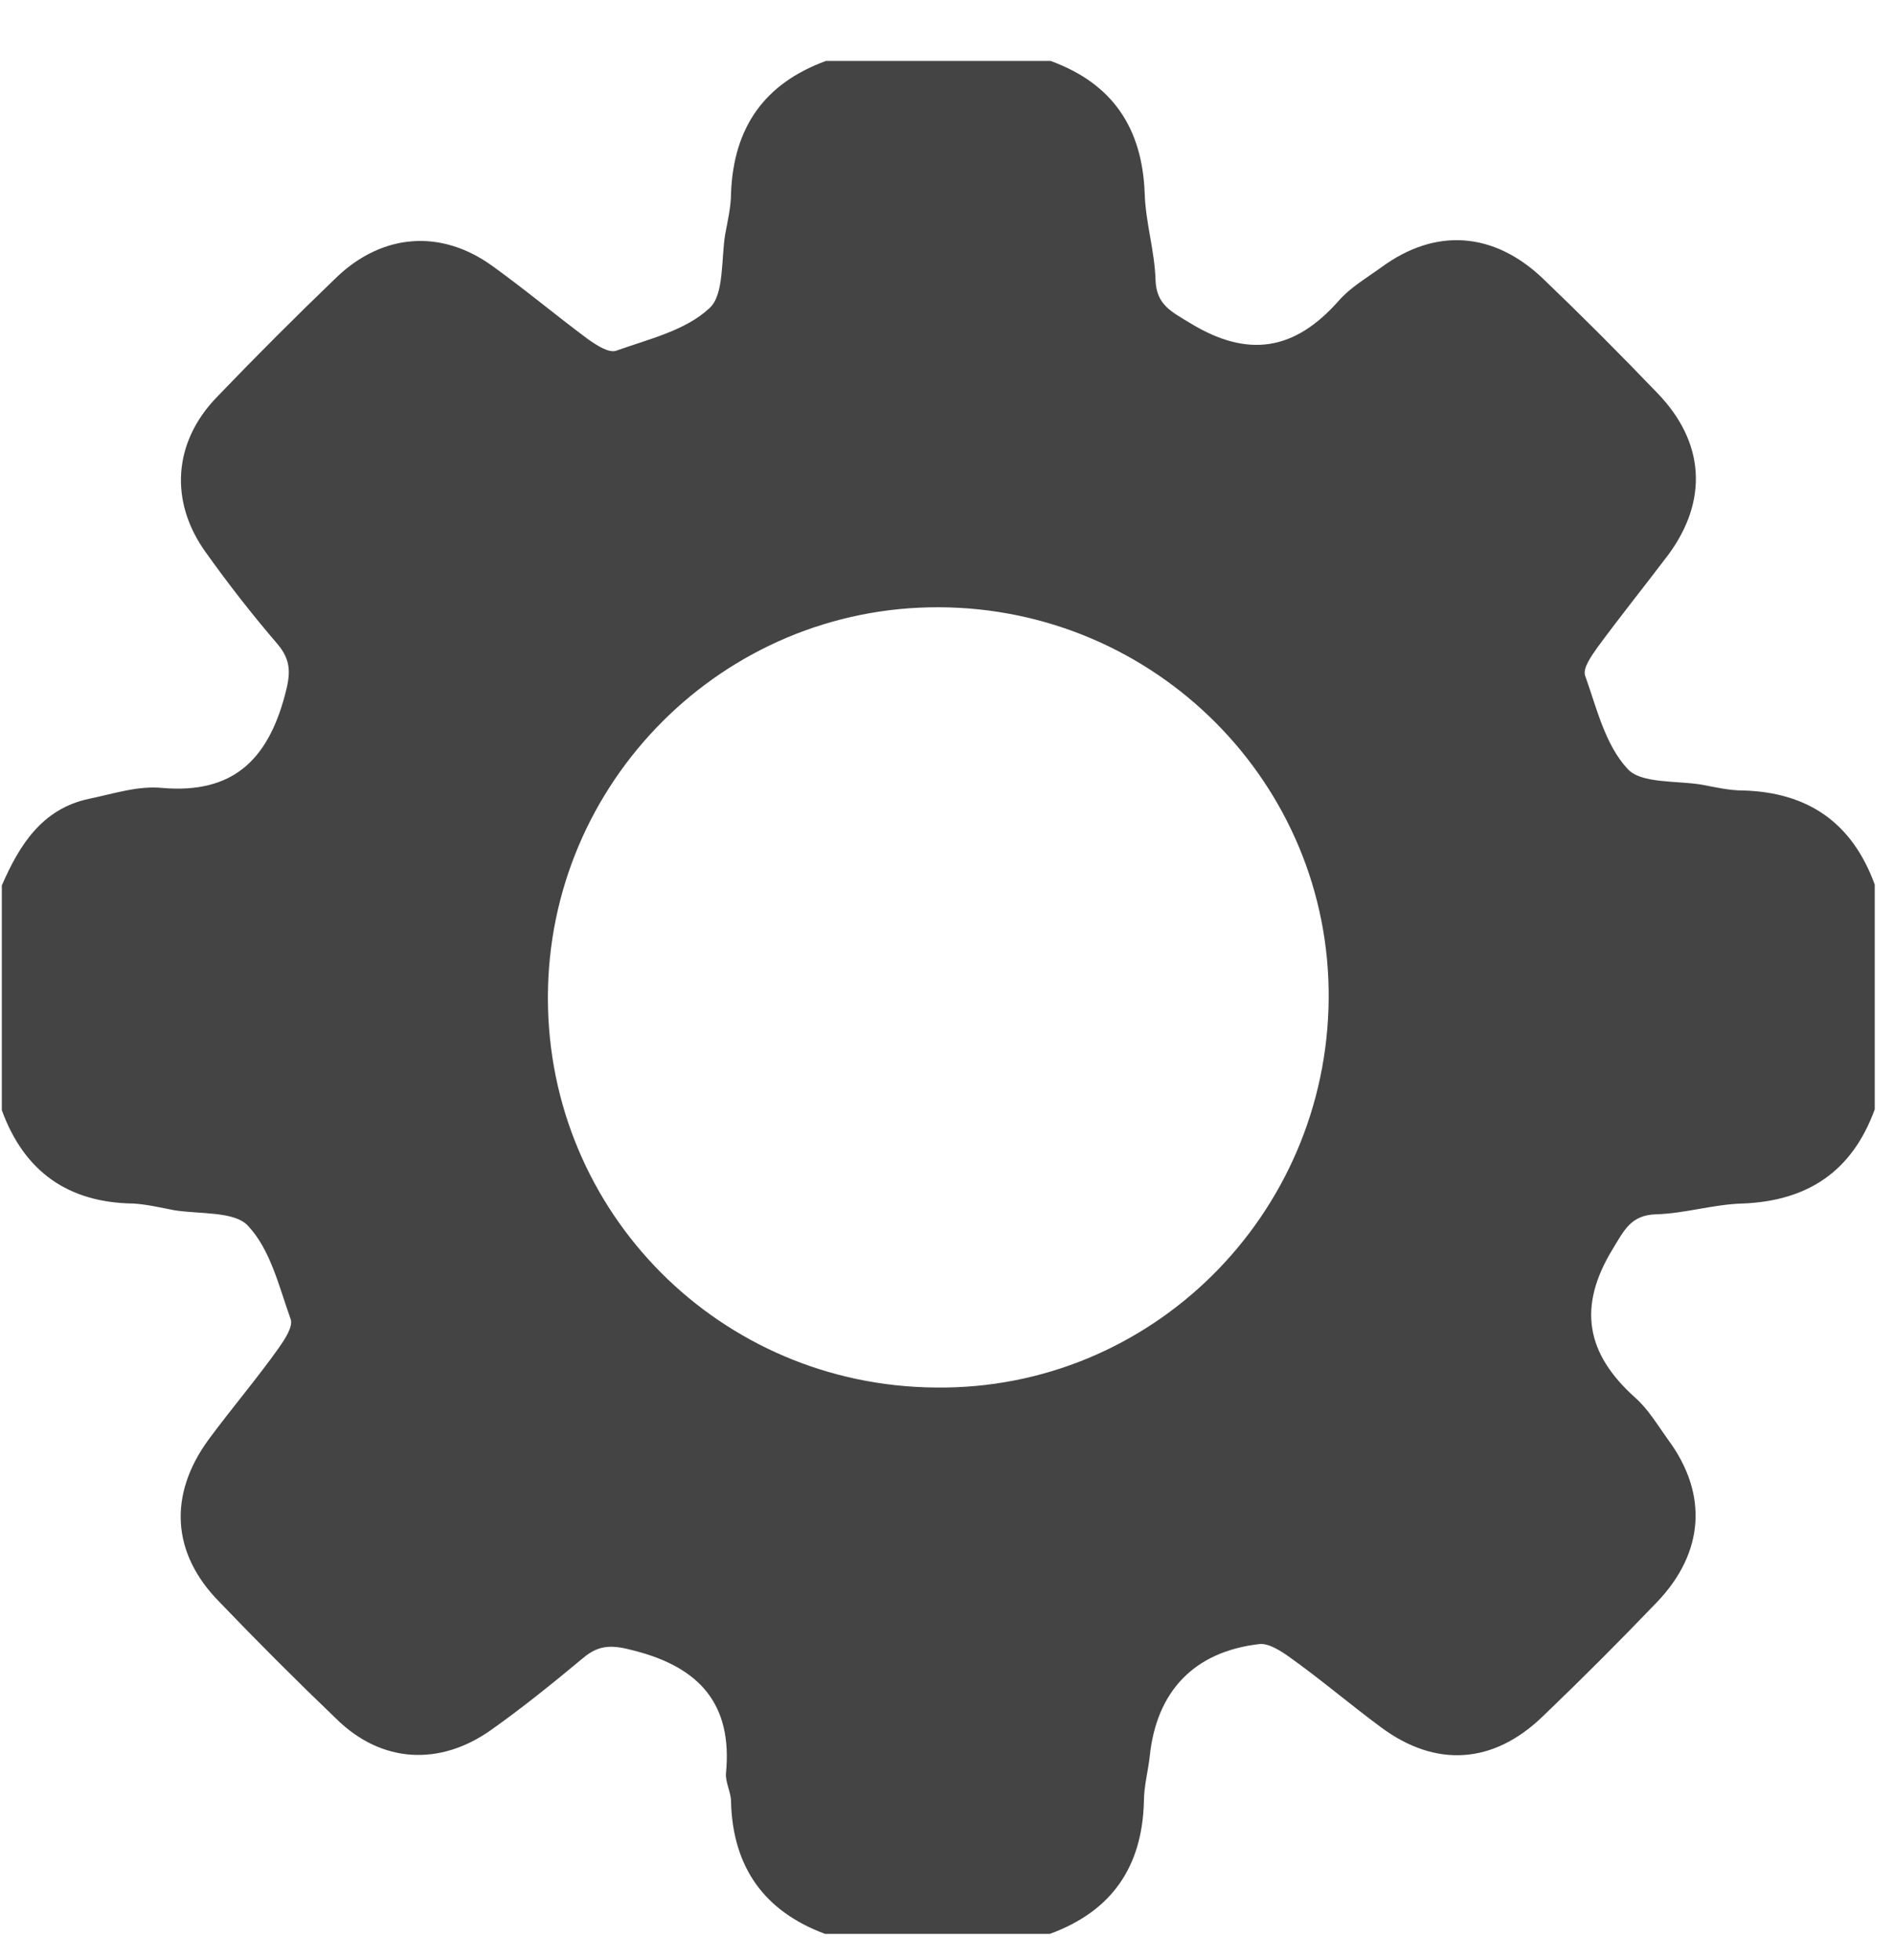 <svg width="29" height="30" viewBox="0 0 29 30" fill="none" xmlns="http://www.w3.org/2000/svg">
<path d="M12.646 0.933C13.793 0.933 14.94 0.933 16.087 0.933C17.03 1.277 17.489 1.952 17.527 2.959C17.54 3.405 17.68 3.839 17.693 4.285C17.706 4.667 17.935 4.769 18.228 4.948C19.108 5.483 19.822 5.368 20.497 4.604C20.675 4.4 20.918 4.259 21.147 4.094C21.976 3.482 22.868 3.546 23.62 4.259C24.219 4.833 24.805 5.419 25.379 6.018C26.105 6.77 26.156 7.662 25.544 8.491C25.187 8.963 24.818 9.421 24.461 9.906C24.372 10.033 24.232 10.224 24.27 10.339C24.448 10.836 24.576 11.397 24.92 11.767C25.124 11.996 25.672 11.945 26.054 12.009C26.258 12.047 26.475 12.098 26.679 12.098C27.686 12.123 28.361 12.595 28.705 13.538C28.705 14.685 28.705 15.832 28.705 16.979C28.361 17.923 27.686 18.381 26.679 18.42C26.233 18.432 25.799 18.573 25.353 18.585C24.971 18.598 24.869 18.828 24.69 19.121C24.155 20 24.282 20.714 25.035 21.389C25.238 21.568 25.379 21.81 25.544 22.039C26.156 22.868 26.092 23.76 25.379 24.512C24.805 25.111 24.219 25.697 23.62 26.271C22.868 26.997 21.988 27.061 21.147 26.437C20.663 26.08 20.217 25.697 19.732 25.353C19.605 25.264 19.427 25.149 19.286 25.162C18.279 25.277 17.706 25.889 17.604 26.883C17.578 27.112 17.515 27.341 17.515 27.571C17.489 28.578 17.018 29.253 16.074 29.598C14.927 29.598 13.78 29.598 12.633 29.598C11.703 29.253 11.218 28.578 11.193 27.571C11.193 27.431 11.104 27.278 11.116 27.138C11.218 26.08 10.709 25.519 9.714 25.264C9.383 25.175 9.179 25.162 8.924 25.379C8.465 25.761 8.007 26.131 7.522 26.475C6.732 27.036 5.84 26.985 5.152 26.309C4.54 25.723 3.941 25.124 3.354 24.512C2.628 23.773 2.577 22.881 3.189 22.039C3.546 21.555 3.928 21.109 4.272 20.625C4.361 20.497 4.489 20.306 4.451 20.191C4.272 19.694 4.145 19.133 3.8 18.764C3.597 18.534 3.049 18.585 2.666 18.522C2.462 18.483 2.246 18.432 2.042 18.42C1.047 18.407 0.372 17.935 0.028 16.992C0.028 15.845 0.028 14.698 0.028 13.551C0.295 12.939 0.64 12.378 1.366 12.225C1.736 12.149 2.118 12.021 2.488 12.06C3.558 12.149 4.094 11.639 4.361 10.645C4.451 10.313 4.463 10.11 4.247 9.855C3.864 9.409 3.495 8.937 3.15 8.453C2.59 7.675 2.653 6.77 3.316 6.082C3.915 5.458 4.54 4.833 5.164 4.234C5.865 3.571 6.757 3.507 7.535 4.068C8.032 4.425 8.504 4.82 9.001 5.19C9.128 5.279 9.319 5.407 9.434 5.368C9.931 5.19 10.492 5.062 10.861 4.718C11.091 4.514 11.04 3.966 11.104 3.584C11.142 3.38 11.193 3.163 11.193 2.959C11.231 1.952 11.703 1.277 12.646 0.933ZM14.379 9.294C11.078 9.281 8.389 11.97 8.389 15.271C8.389 18.56 11.027 21.211 14.328 21.236C17.629 21.275 20.319 18.598 20.344 15.284C20.37 11.996 17.693 9.307 14.379 9.294Z" fill="#444444"/>
</svg>
